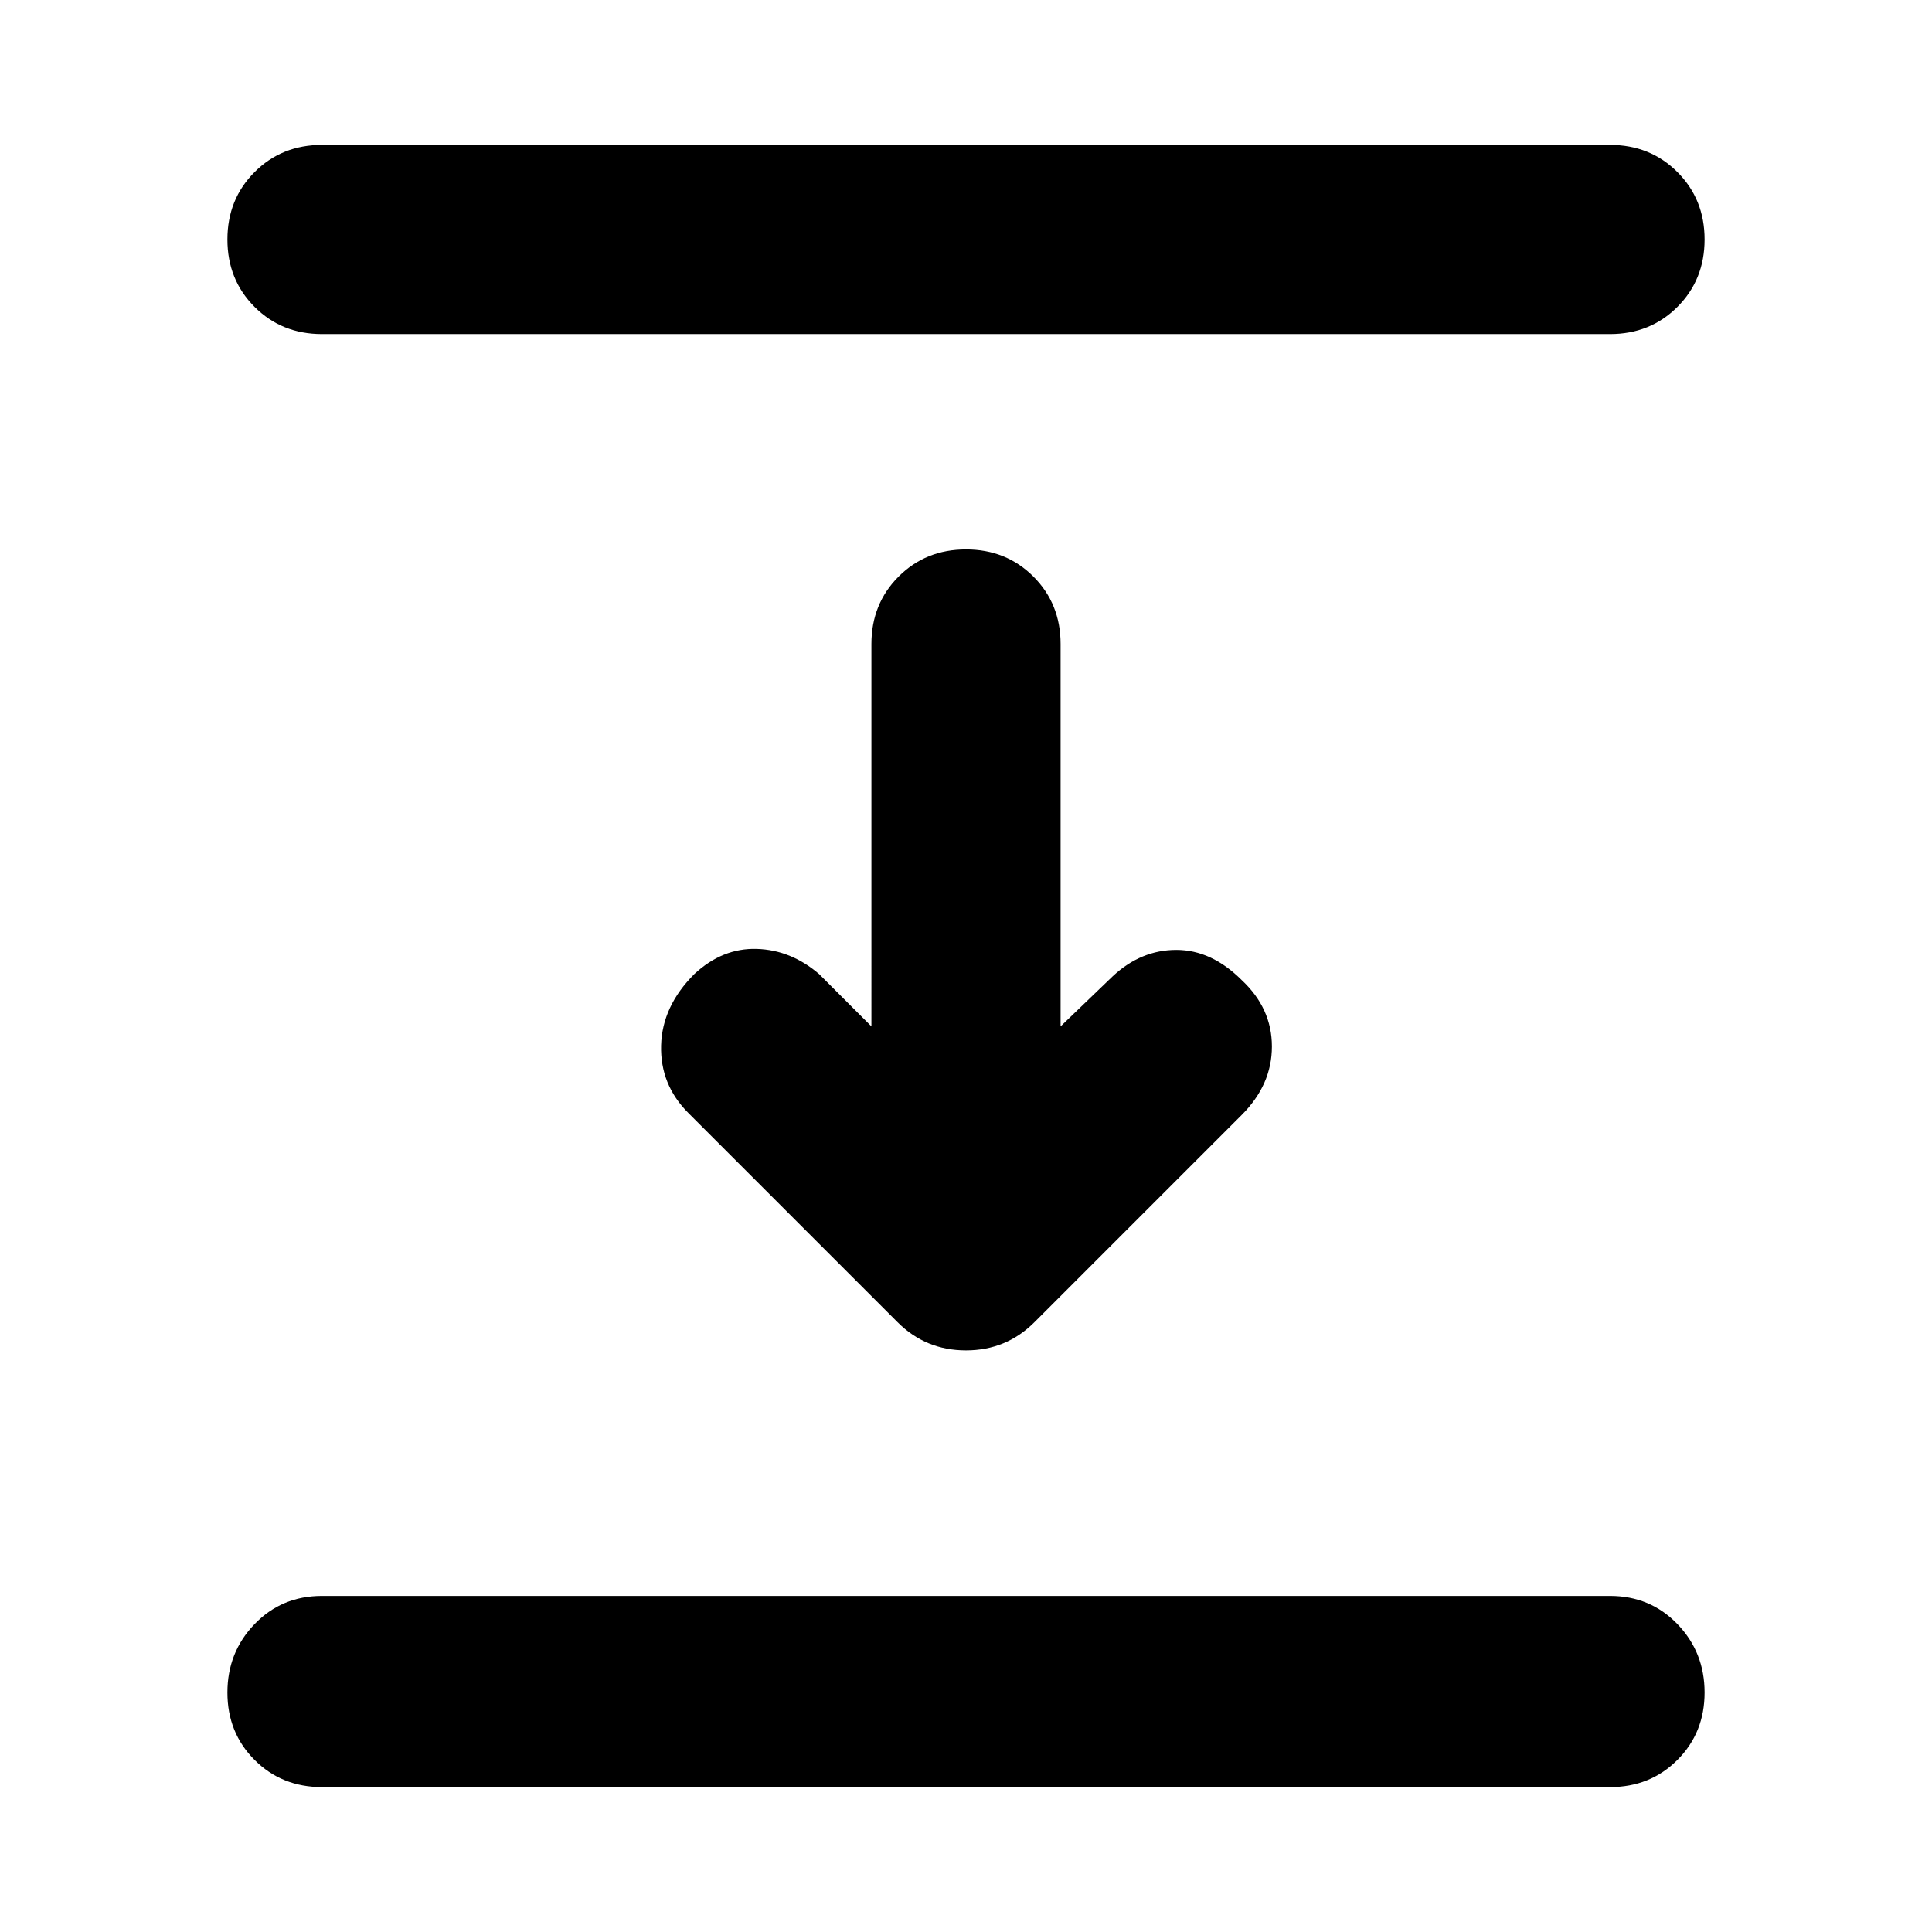 <svg xmlns="http://www.w3.org/2000/svg" width="48" height="48" viewBox="0 0 48 48"><path d="M8 8.3q-1 0-1.675-.675T5.65 5.95q0-1 .675-1.675T8 3.6h32q1 0 1.675.675t.675 1.675q0 1-.675 1.675T40 8.3Zm14.3 24.55-5.2-5.2q-.7-.7-.675-1.675.025-.975.825-1.775.7-.65 1.55-.625.85.025 1.55.625l1.3 1.3V16q0-1 .675-1.675T24 13.65q1 0 1.675.675T26.35 16v9.5l1.3-1.25q.7-.65 1.575-.65t1.625.75q.75.7.75 1.65t-.75 1.7l-5.15 5.15q-.7.7-1.7.7t-1.7-.7ZM8 44.4q-1 0-1.675-.675T5.65 42.05q0-1 .675-1.7T8 39.65h32q1 0 1.675.7t.675 1.7q0 1-.675 1.675T40 44.4Z"/></svg>